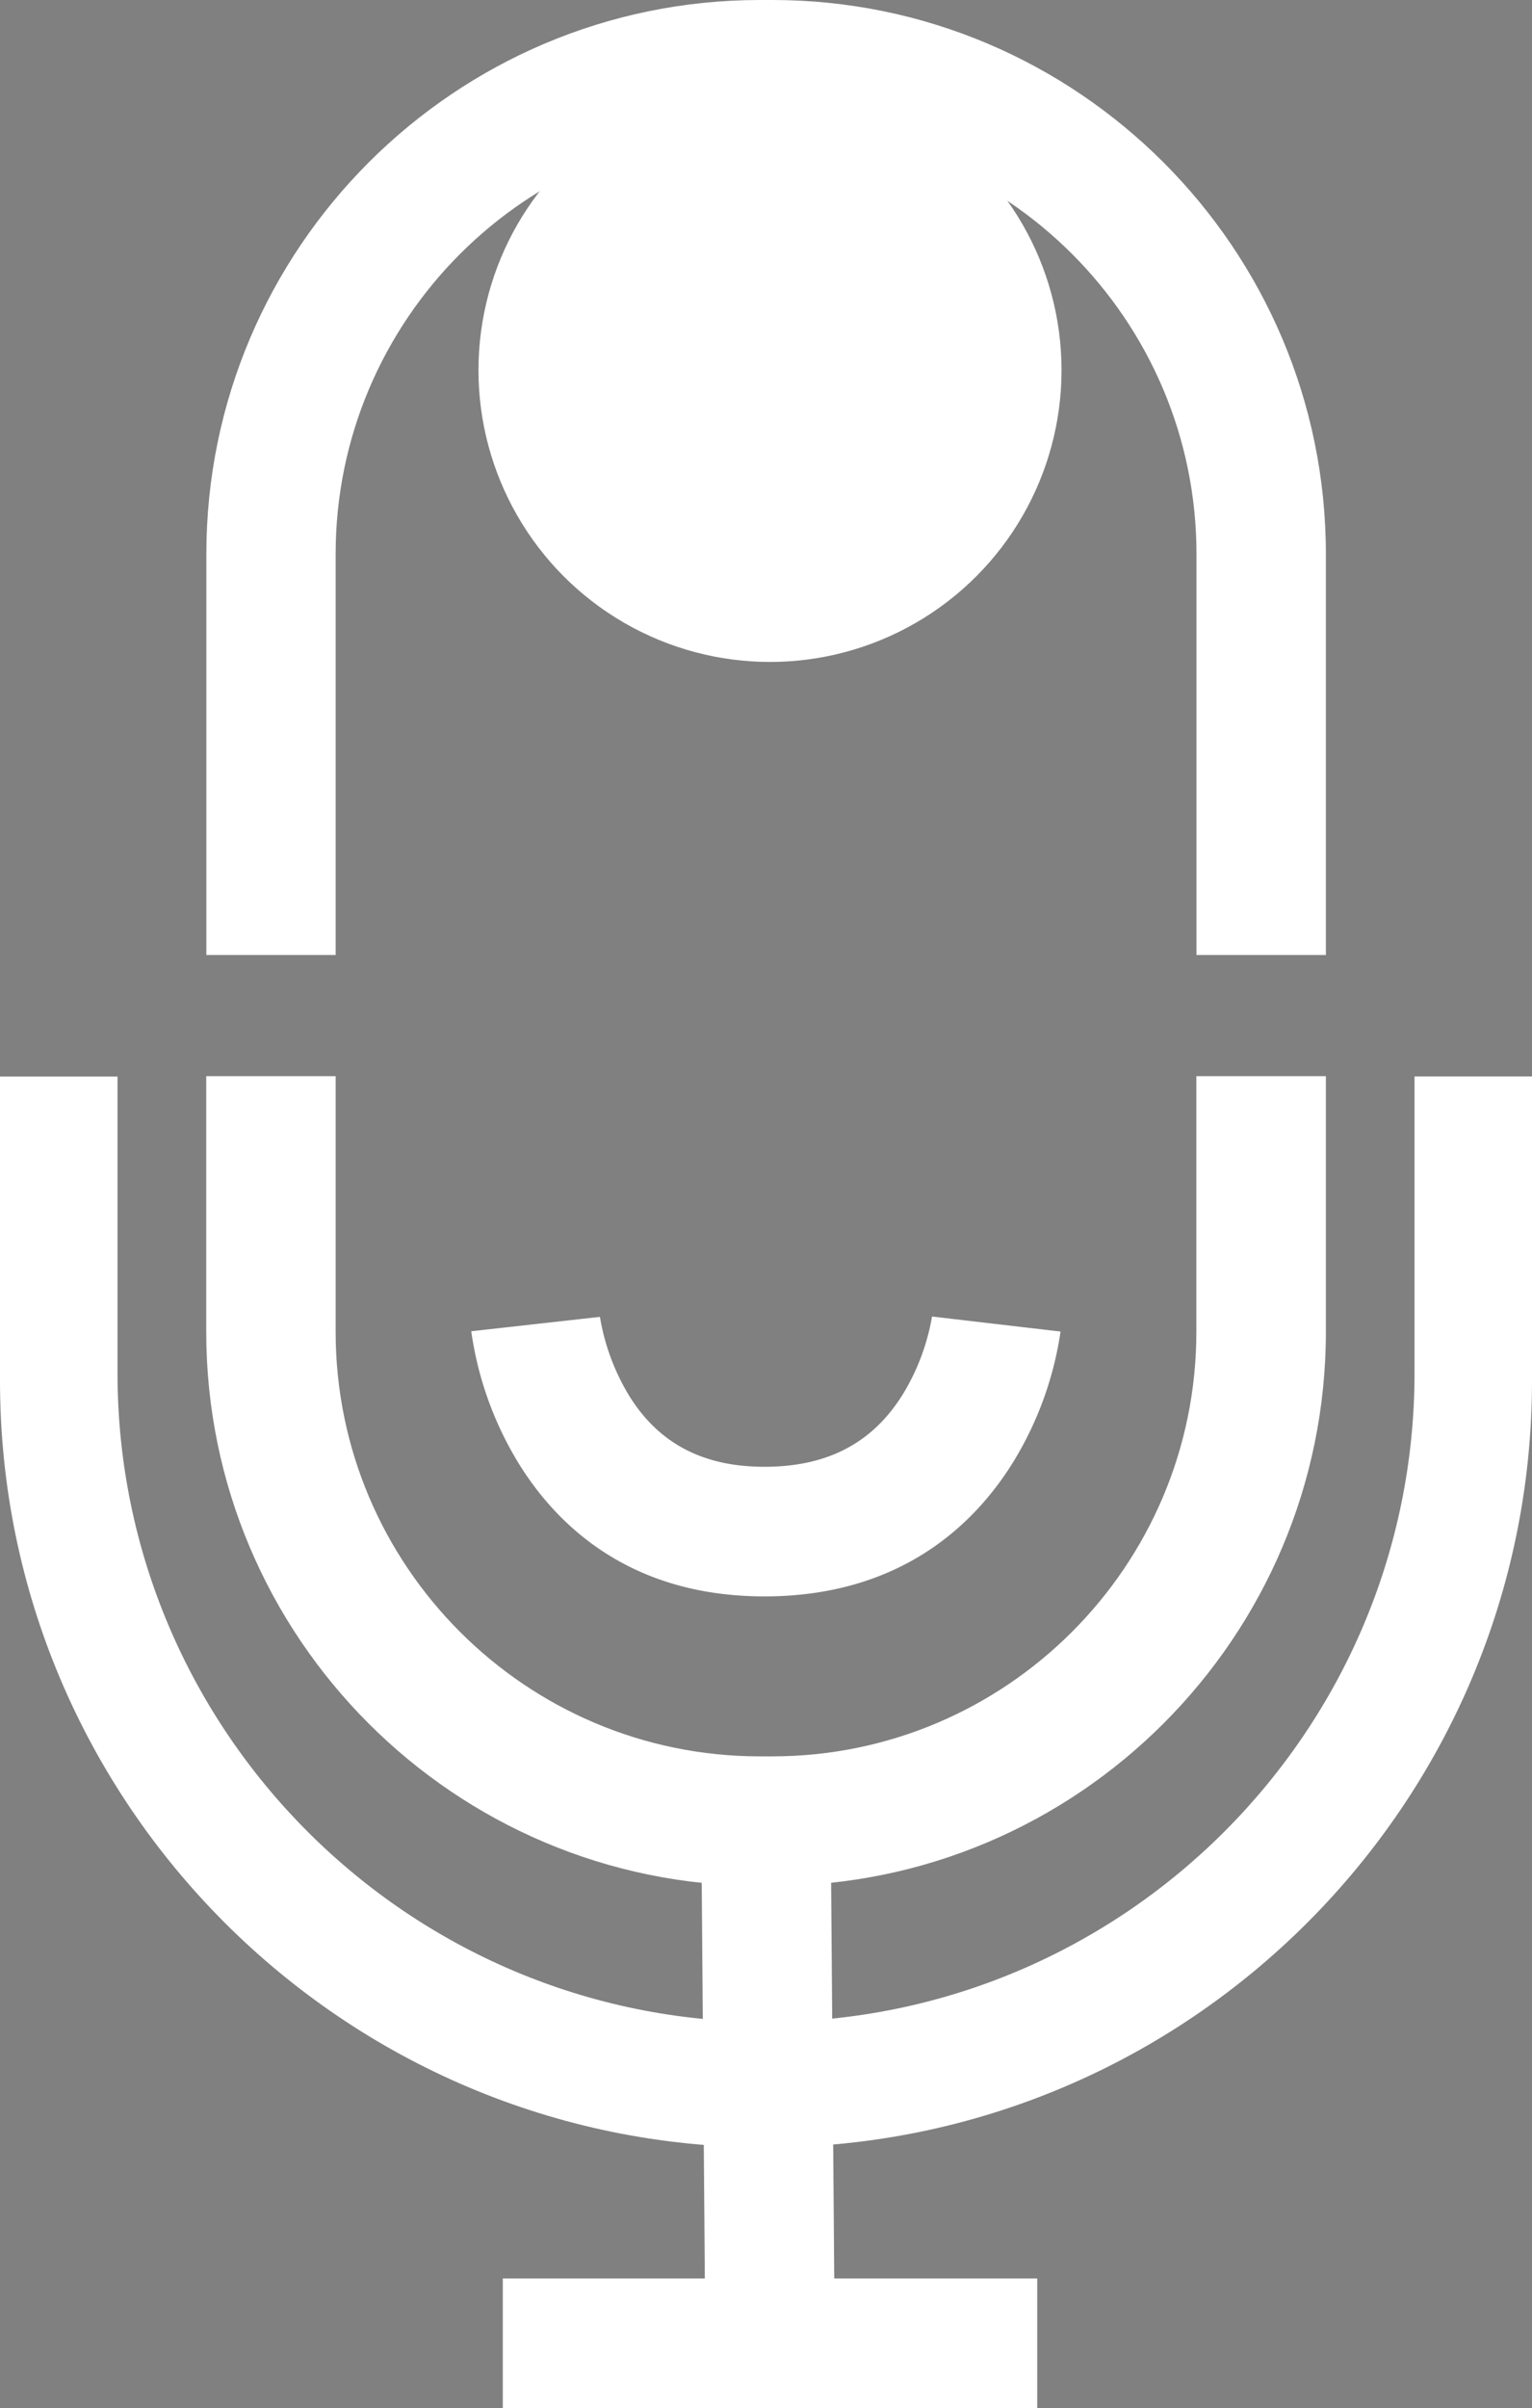 <svg id="v3_white" xmlns="http://www.w3.org/2000/svg" viewBox="0 0 532.76 836.64"><rect x="0" y="0" width="532.76" height="836.64" fill="#808080" stroke="none"/><title>VE_icon_v3_white</title><circle cx="267.77" cy="128.61" r="101.38" fill="#fff"/><path d="M511.25,644.84c-47.36,0-72.79-25.41-85.8-46.77a119.8,119.8,0,0,1-16.15-45.35l44.73-5,0-.14a76.72,76.72,0,0,0,10.56,28.15c10.32,16.2,25.6,24.08,46.69,24.08h.26c21.81-.07,37.52-8.39,48-25.44a76.9,76.9,0,0,0,10-26.77l44.69,5.22A119.7,119.7,0,0,1,597.86,598c-13.11,21.29-38.71,46.69-86.2,46.84Z" transform="translate(-245.42 -90.18)" fill="#fff"/><rect x="489.98" y="728.08" width="45" height="182.65" transform="translate(-251.78 -86.17) rotate(-0.45)" fill="#fff"/><rect x="174.85" y="791.64" width="185.85" height="45" fill="#fff"/><path d="M266.24,449.12" transform="translate(-245.42 -90.18)" fill="#fff" stroke="#333" stroke-miterlimit="10" stroke-width="30"/><path d="M737.33,464.18v103c0,124.35-101.17,225.52-225.53,225.52S286.28,691.57,286.28,567.22v-103H245.42V569.91c0,146.88,119.5,266.38,266.38,266.38s266.38-119.5,266.38-266.38V464.18Z" transform="translate(-245.42 -90.18)" fill="#fff"/><path d="M362.14,422V282.68c0-81.33,66.17-147.5,147.5-147.5H514c81.33,0,147.5,66.17,147.5,147.5V422h45V282.68c0-106.14-86.35-192.5-192.5-192.5h-4.32c-106.14,0-192.5,86.36-192.5,192.5V422Z" transform="translate(-245.42 -90.18)" fill="#fff"/><path d="M661.46,464.09v88.83c0,81.34-66.17,147.5-147.5,147.5h-4.32c-81.33,0-147.5-66.16-147.5-147.5V464.09h-45v88.83c0,106.15,86.36,192.5,192.5,192.5H514c106.15,0,192.5-86.35,192.5-192.5V464.09Z" transform="translate(-245.42 -90.18)" fill="#fff"/></svg>